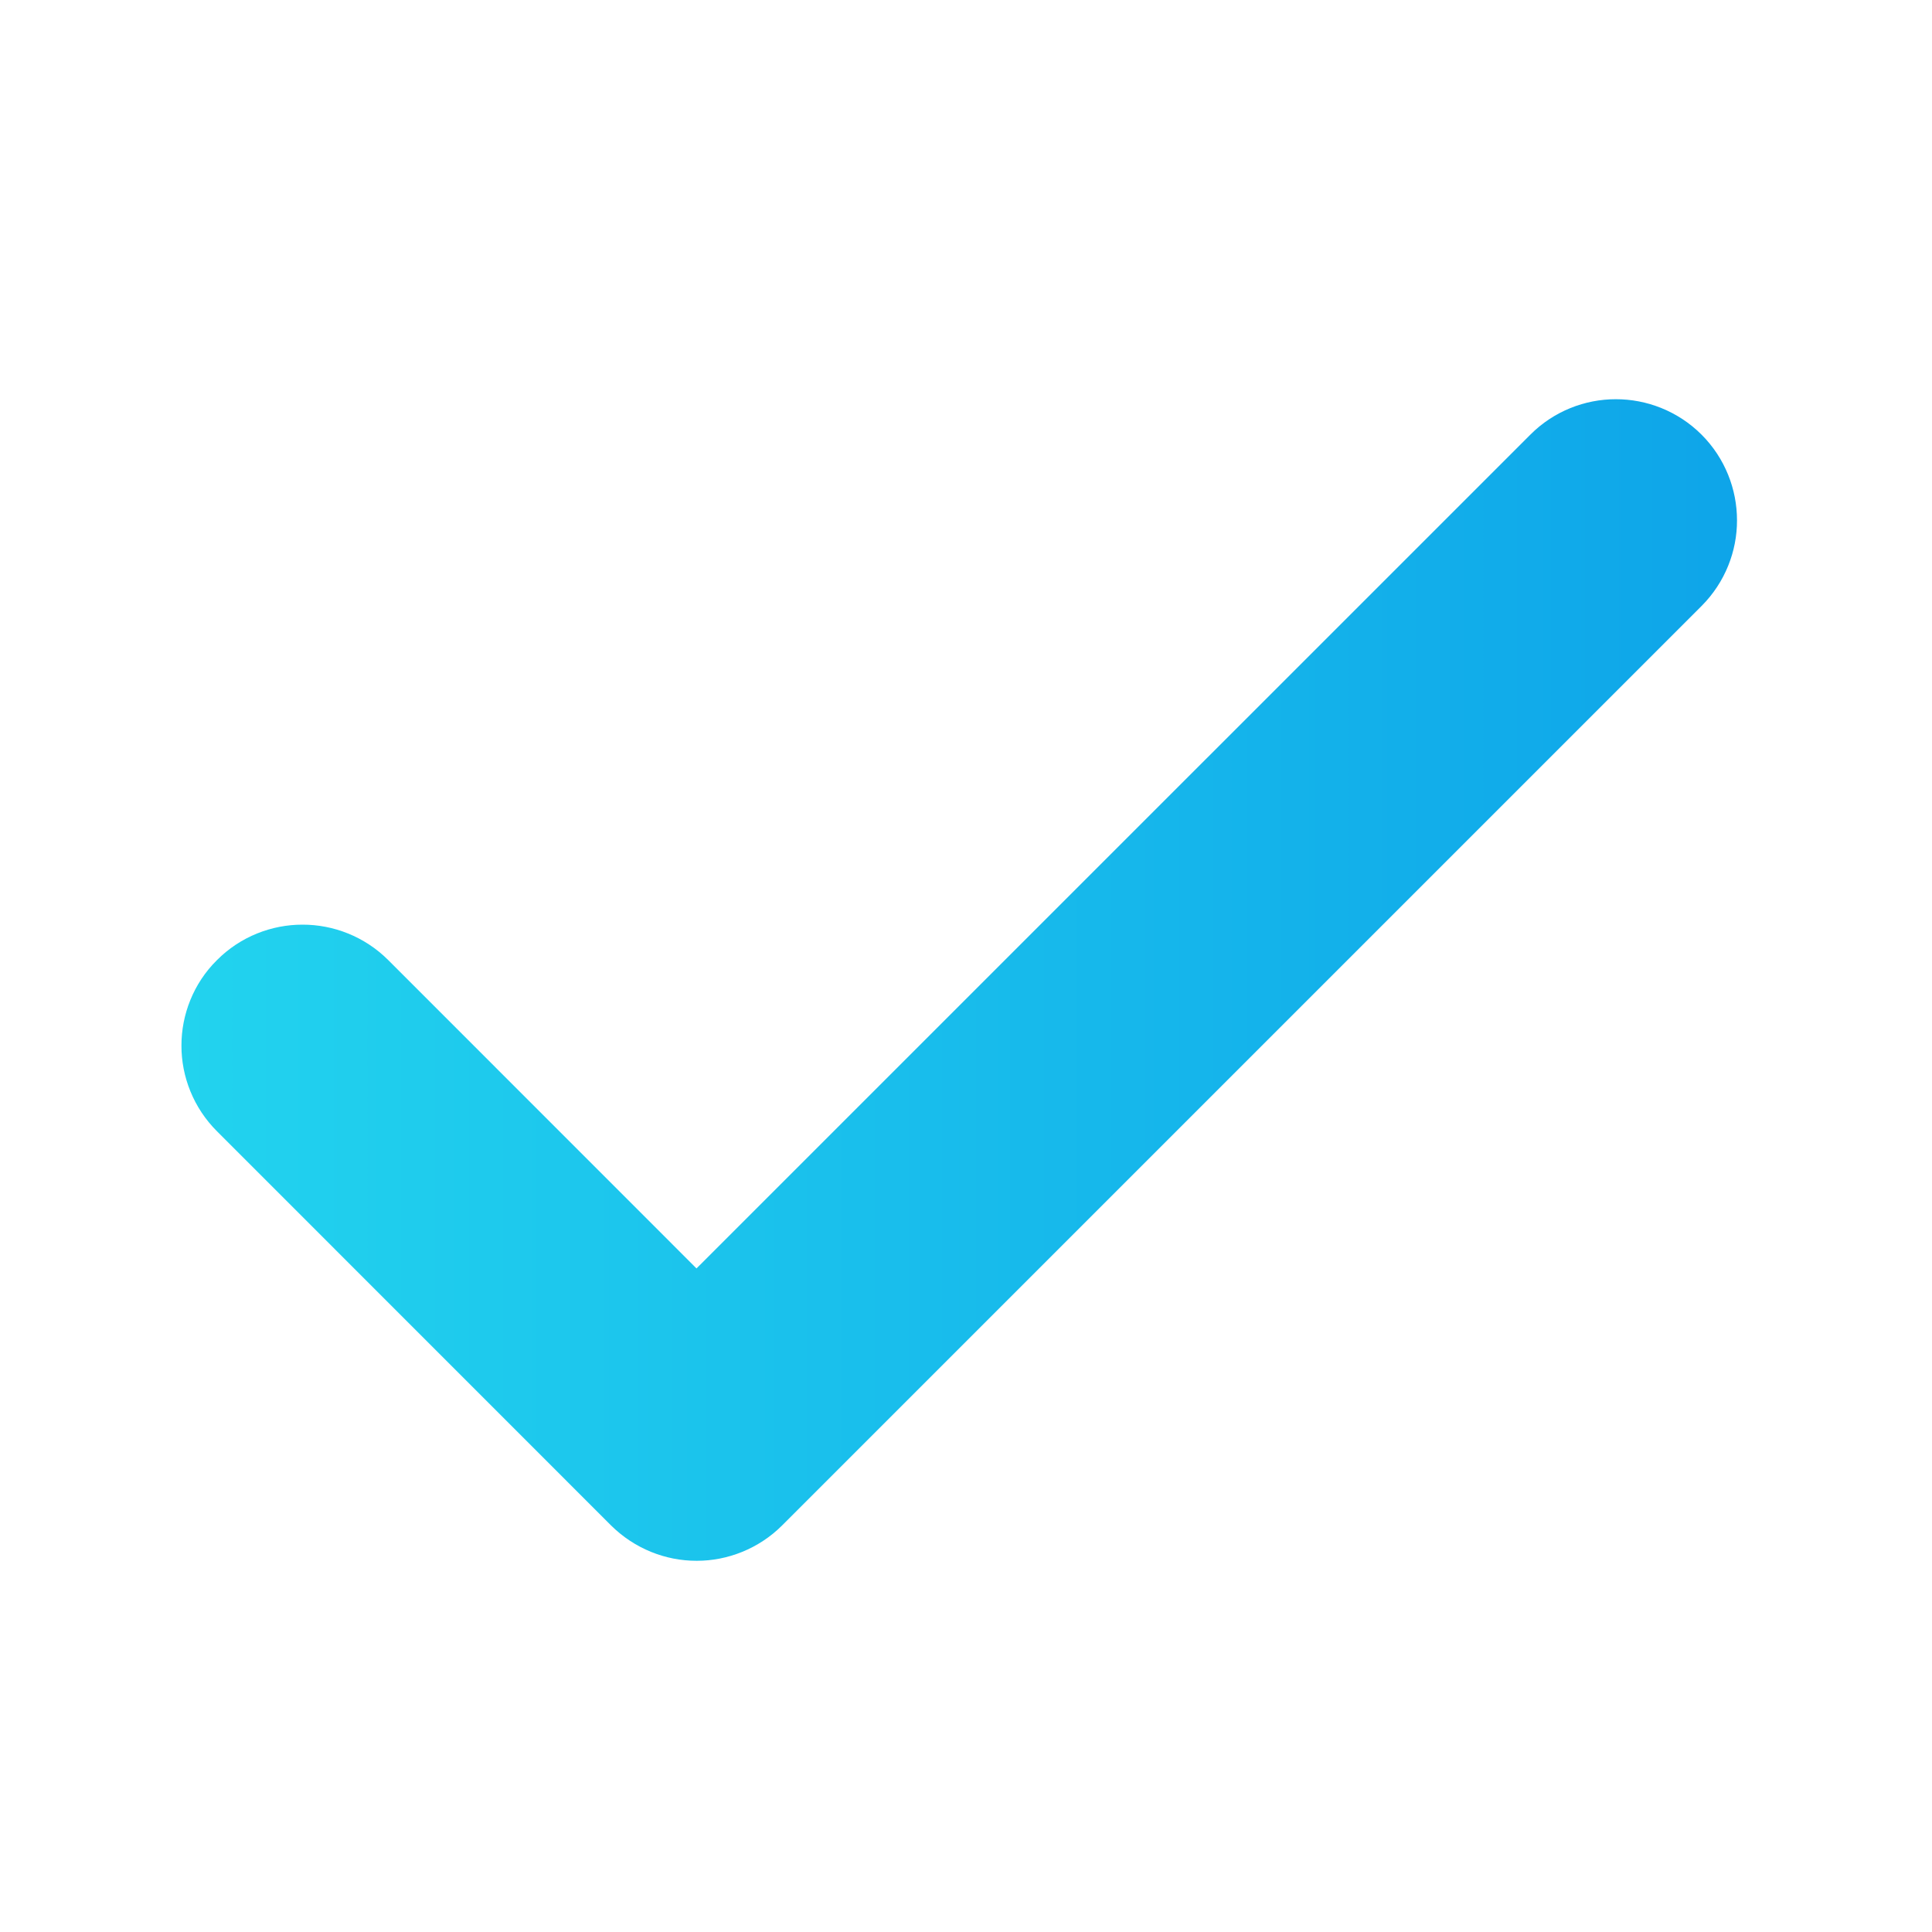 <?xml version="1.0" encoding="utf-8"?>
<!-- Generator: Adobe Illustrator 13.0.0, SVG Export Plug-In . SVG Version: 6.00 Build 14948)  -->
<!DOCTYPE svg PUBLIC "-//W3C//DTD SVG 1.1//EN" "http://www.w3.org/Graphics/SVG/1.1/DTD/svg11.dtd">
<svg version="1.1" id="Layer_1" xmlns="http://www.w3.org/2000/svg" xmlns:xlink="http://www.w3.org/1999/xlink" x="0px" y="0px"
	 width="200px" height="200px" viewBox="0 0 200 200" enable-background="new 0 0 200 200" xml:space="preserve">
<title>Asset 9</title>
<linearGradient id="SVGID_1_" gradientUnits="userSpaceOnUse" x1="74.784" y1="-48.45" x2="235.815" y2="-48.45" gradientTransform="matrix(1 0 0 -1 -56 53)">
	<stop  offset="0" style="stop-color:#22D3EE"/>
	<stop  offset="1" style="stop-color:#0EA5E9"/>
</linearGradient>
<path fill="url(#SVGID_1_)" d="M176.15,45c-2.443-2.447-5.688-3.677-8.873-3.673c-3.18-0.006-6.424,1.223-8.859,3.673v-0.001
	l-86.317,86.308L40.189,99.386c-2.449-2.445-5.69-3.674-8.873-3.666c-3.182-0.006-6.433,1.226-8.868,3.683
	c-2.419,2.391-3.674,5.645-3.664,8.841c-0.009,3.199,1.245,6.445,3.688,8.876l40.775,40.784c2.435,2.416,5.647,3.672,8.854,3.668
	c0.02,0,0.037,0,0.056,0c3.143,0,6.38-1.24,8.796-3.649l95.199-95.198c2.438-2.444,3.672-5.682,3.662-8.865
	C179.816,50.67,178.585,47.437,176.15,45z M162.479,49.056L162.479,49.056L162.479,49.056l-0.177-0.177L162.479,49.056z"/>
</svg>
